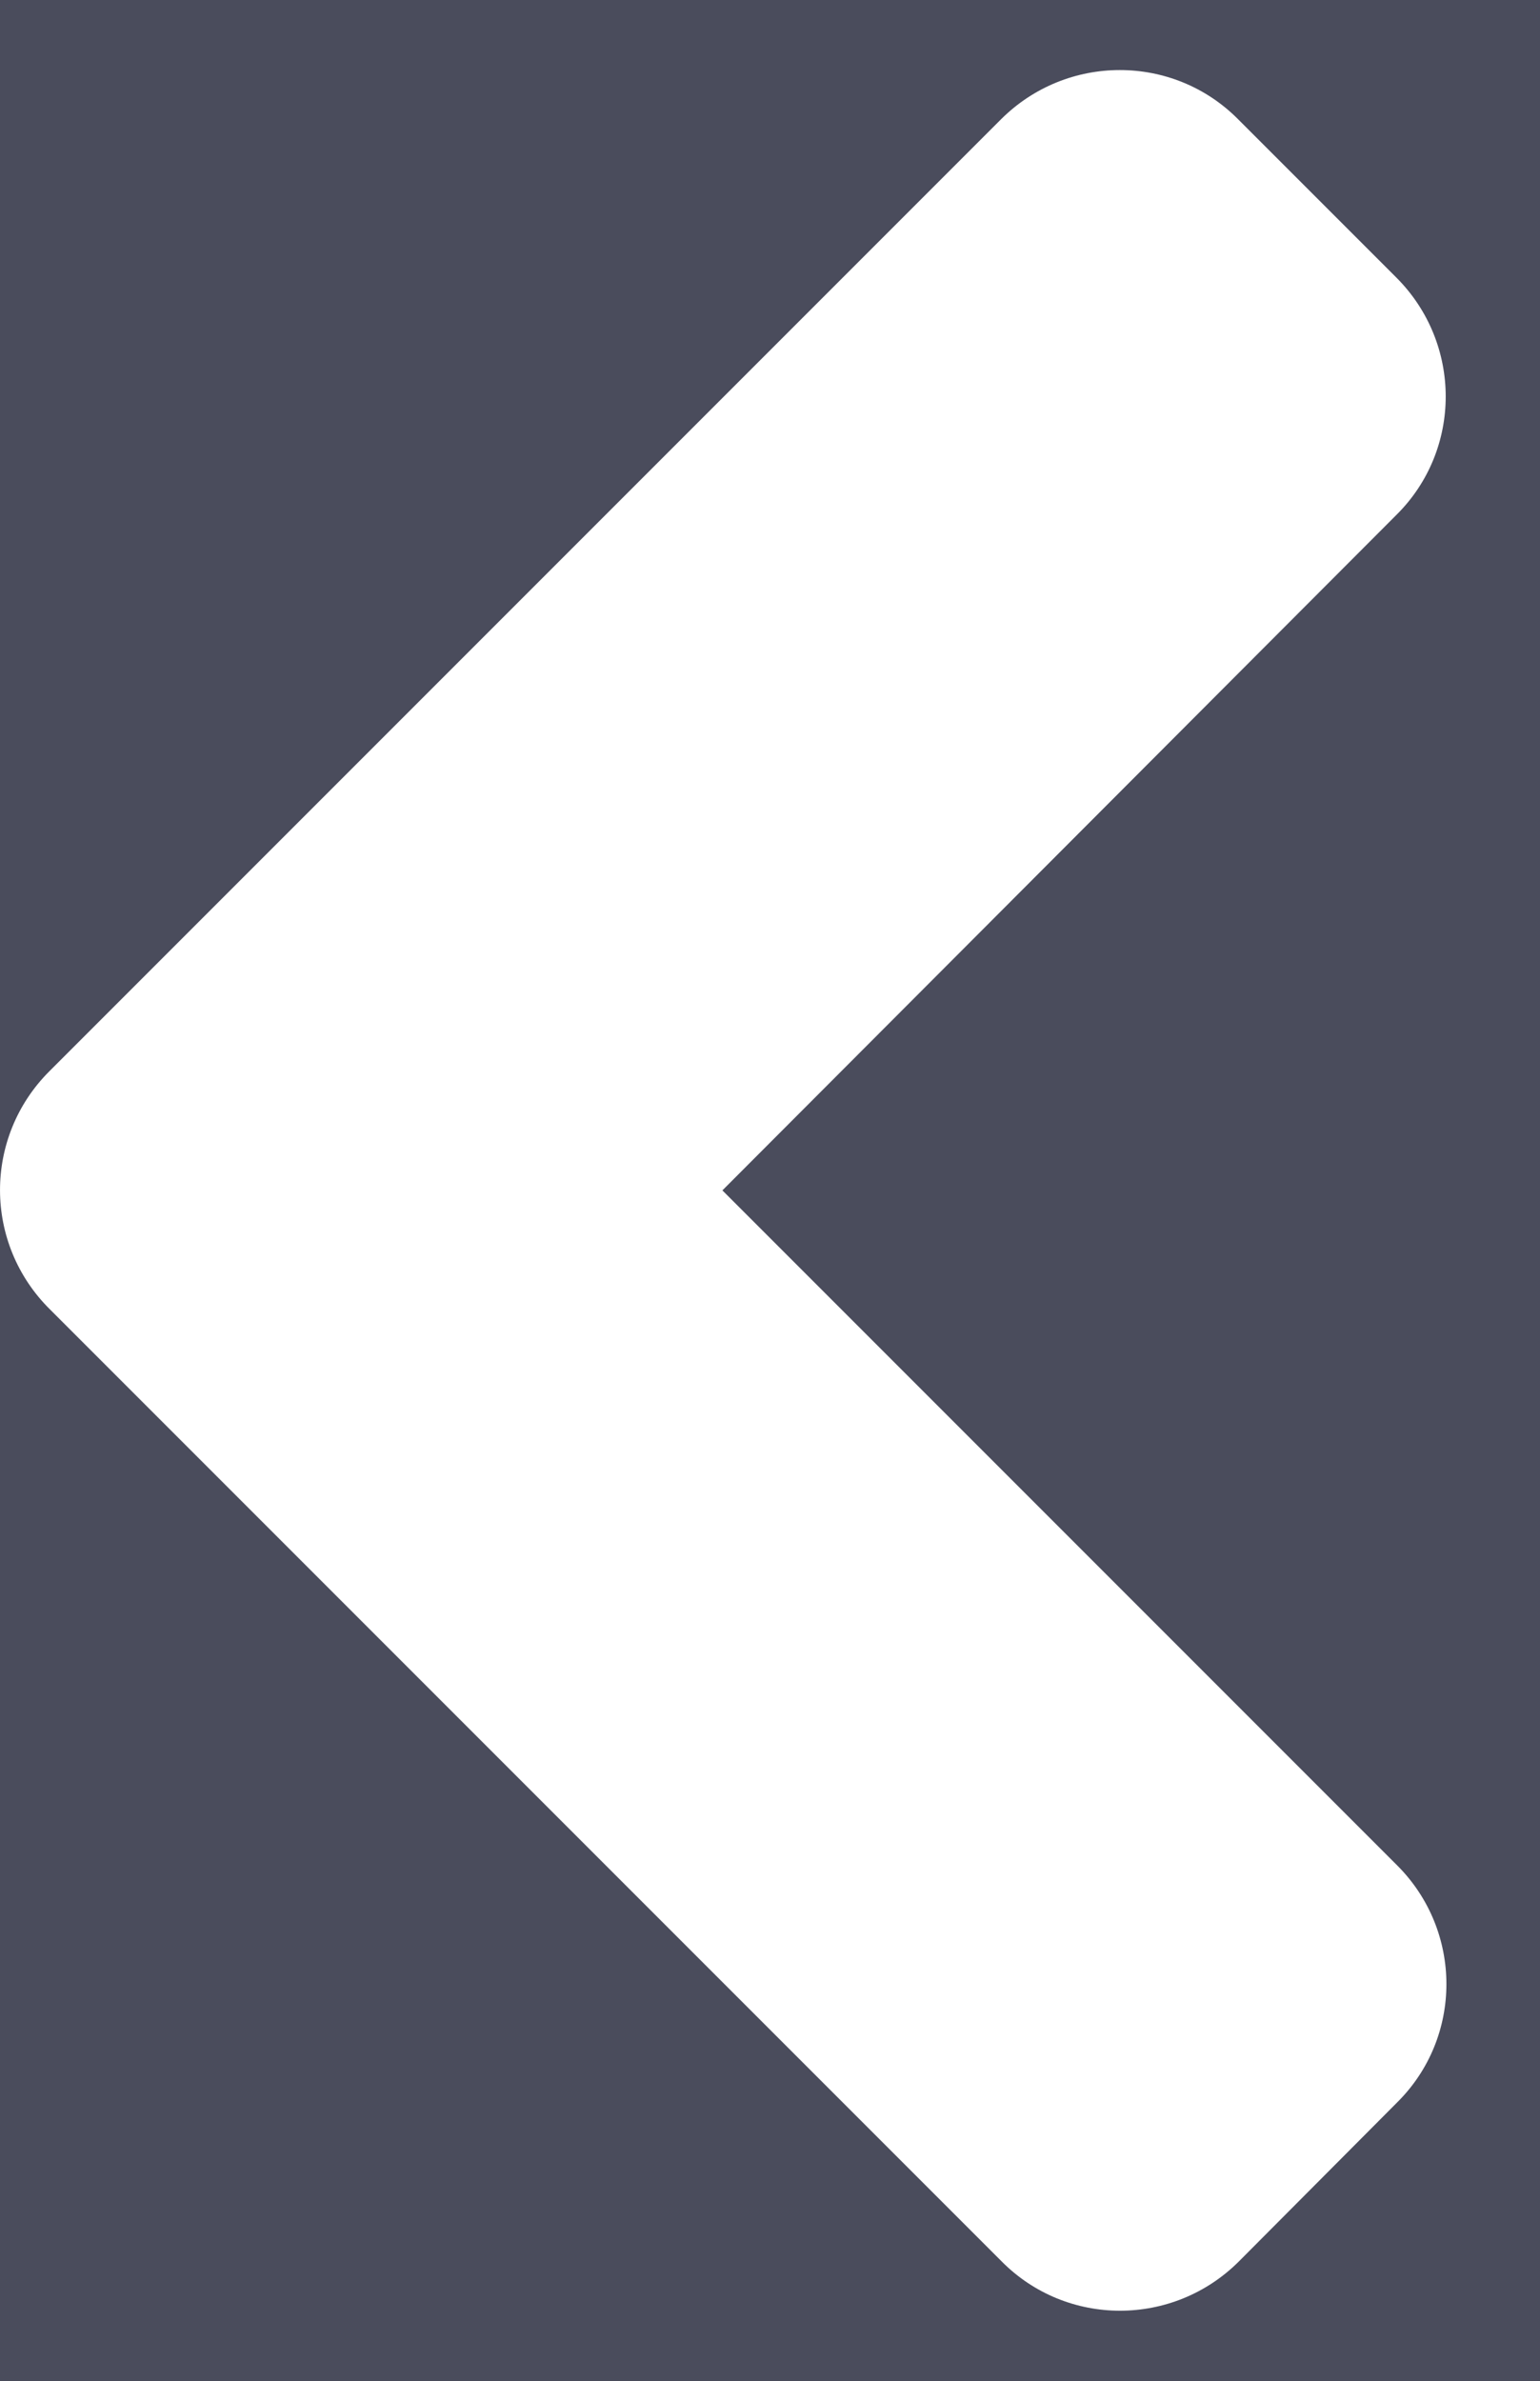 <svg width="11" height="17" viewBox="0 0 11 17" fill="none" xmlns="http://www.w3.org/2000/svg">
<rect width="11" height="17" fill="#1E1E1E"/>
<g id="Profil">
<g id="Body">
<rect width="1280" height="735" transform="translate(-216 -16)" fill="#333C4B"/>
</g>
<g id="Title Bar">
<rect width="1073" height="48" transform="translate(-10 -16)" fill="#4A4C5C"/>
<g id="Frame 242">
<g id="Frame 23">
<path id="Back_icon" d="M0.352 7.65L7.15 0.852C7.62 0.383 8.379 0.383 8.844 0.852L9.974 1.982C10.444 2.452 10.444 3.212 9.974 3.677L5.16 8.5L9.979 13.319C10.449 13.788 10.449 14.548 9.979 15.013L8.849 16.148C8.379 16.617 7.62 16.617 7.155 16.148L0.357 9.35C-0.118 8.88 -0.118 8.12 0.352 7.65Z" fill="white"/>
</g>
</g>
</g>
</g>
</svg>
